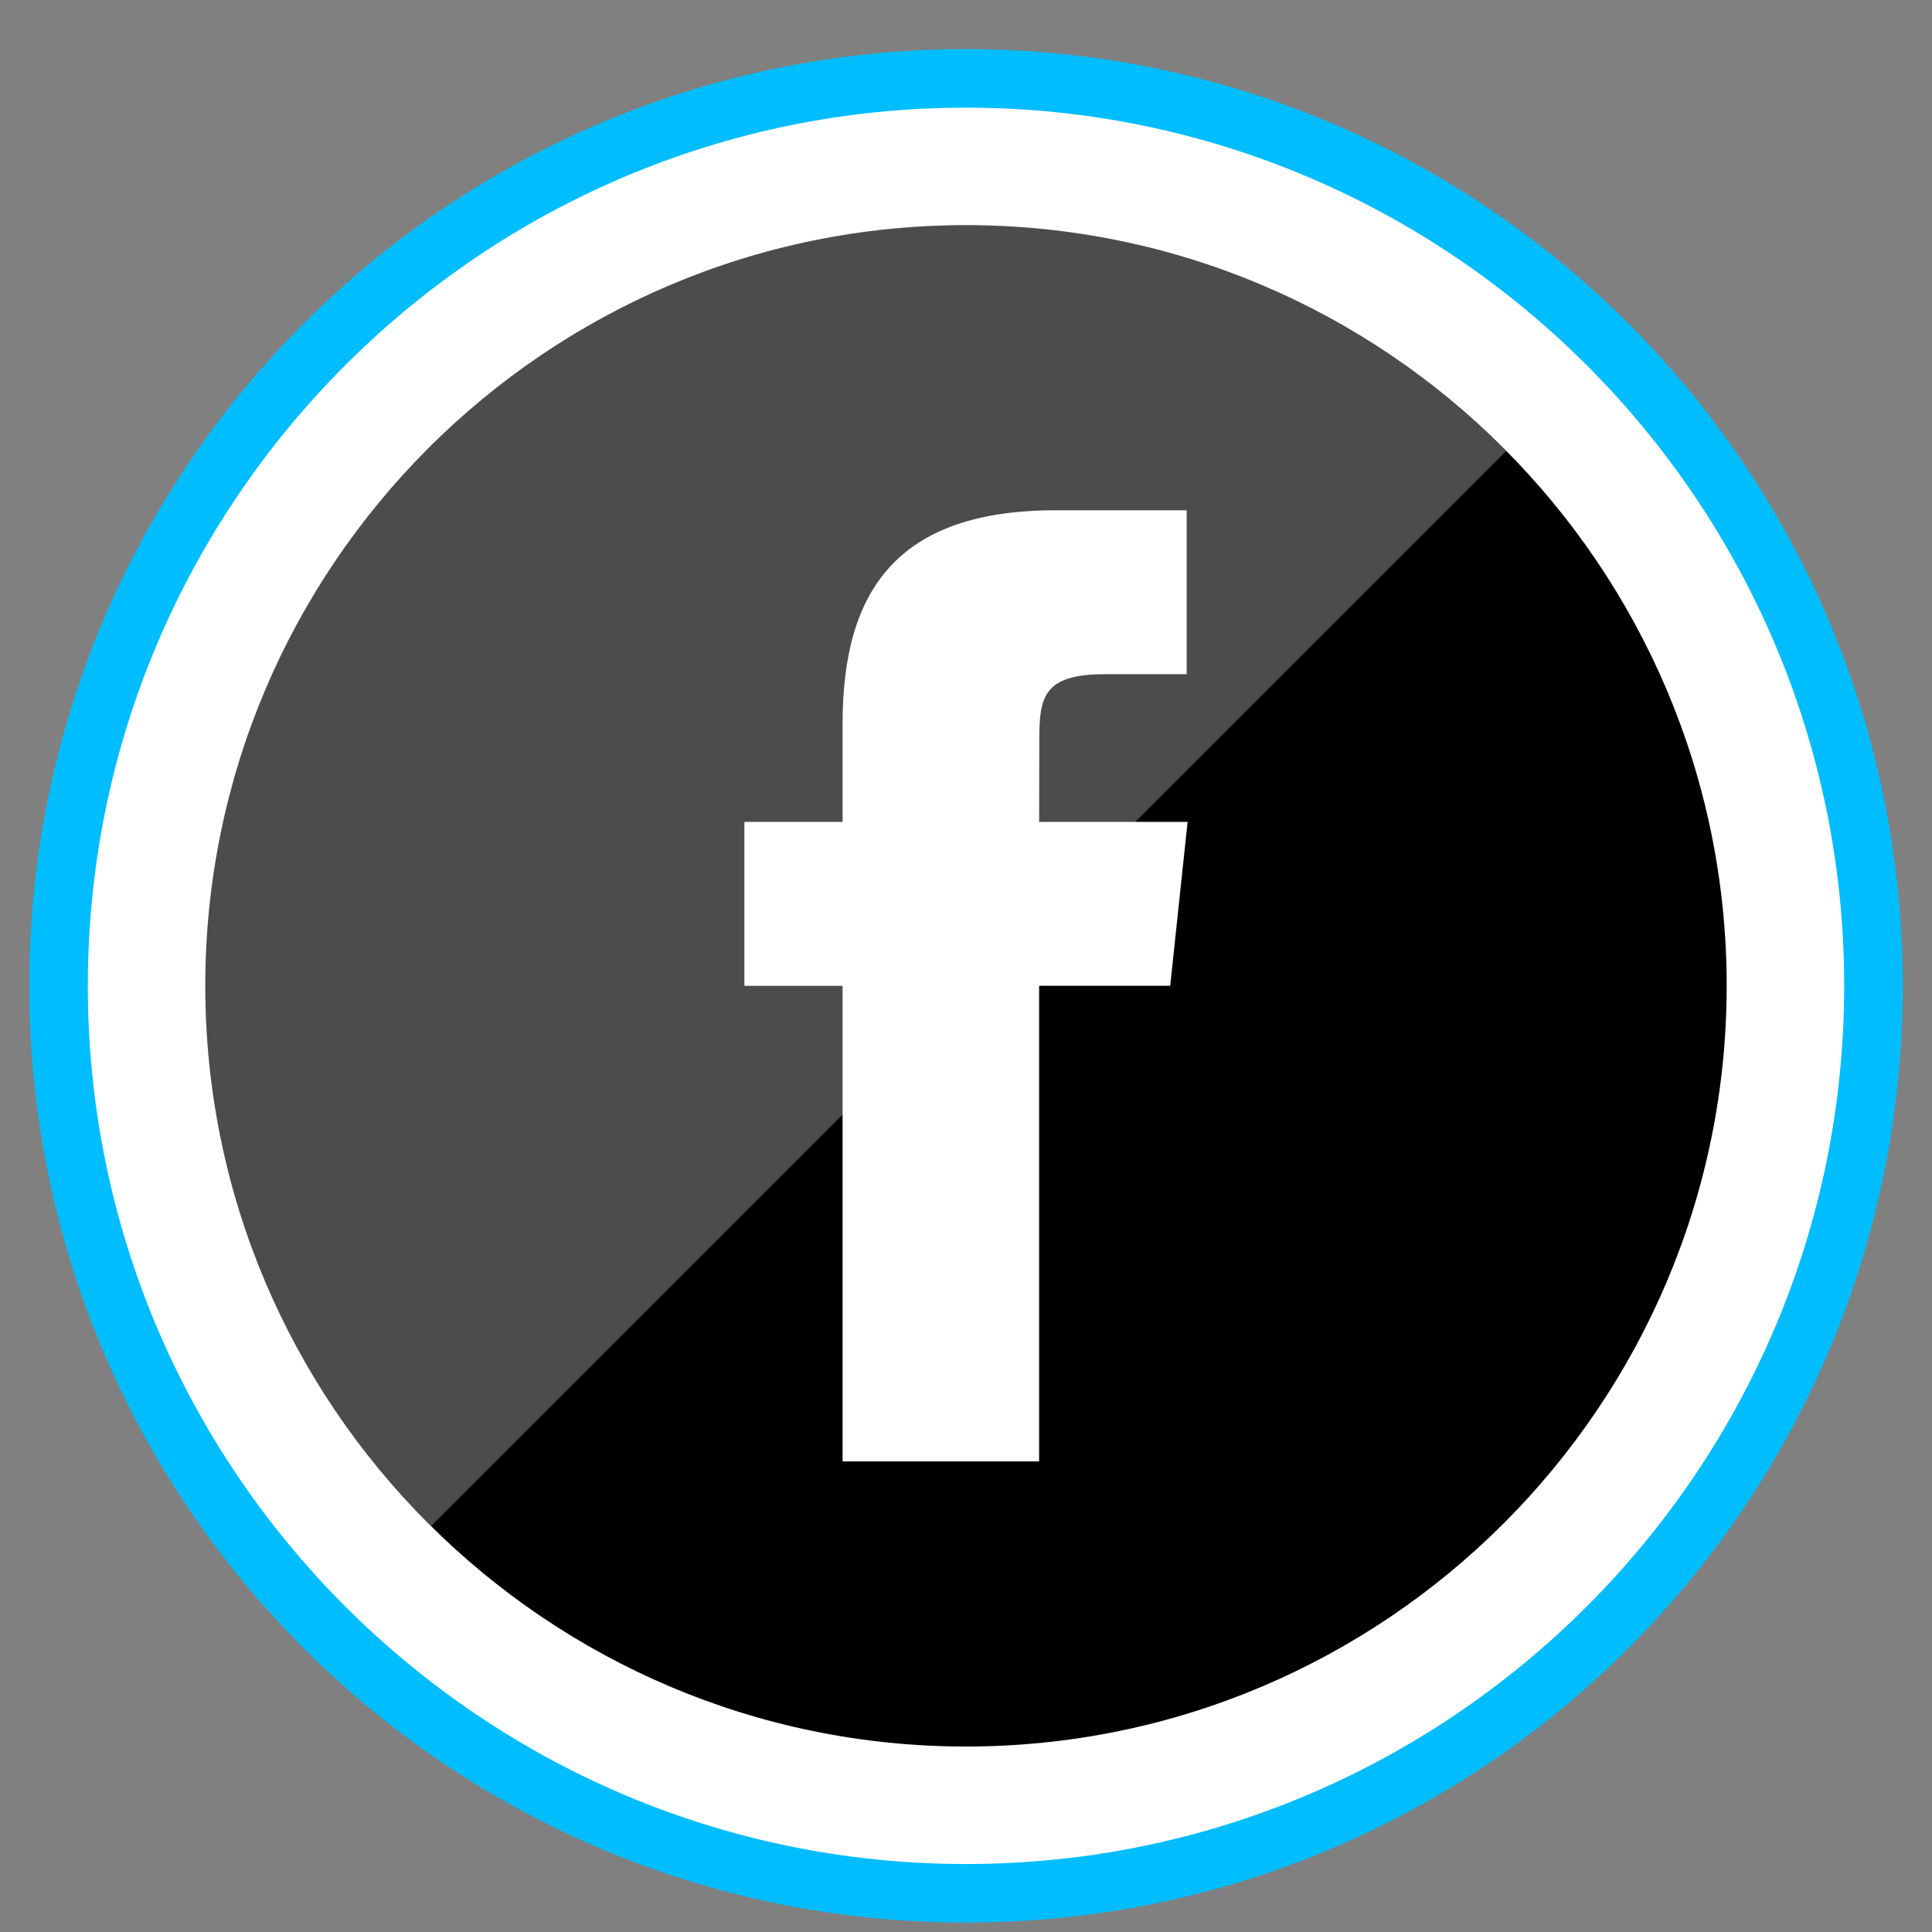 <?xml version="1.0" encoding="UTF-8"?>
<svg width="33px" height="33px" viewBox="0 0 33 33" version="1.1" xmlns="http://www.w3.org/2000/svg" xmlns:xlink="http://www.w3.org/1999/xlink">
    <rect x="0" y="0" width="33" height="33" fill="#808080" stroke="none"/>
    <!-- Generator: Sketch 3.6.1 (26313) - http://www.bohemiancoding.com/sketch -->
    <title>Group</title>
    <desc>Created with Sketch.</desc>
    <defs></defs>
    <g id="Welcome" stroke="none" stroke-width="1" fill="none" fill-rule="evenodd">
        <g id="Web-Desktop-Main" transform="translate(-13, -430)">
            <g id="Header-Image" transform="translate(-5.5, 52.839)">
                <g id="Group" transform="translate(19, 378)">
                    <path d="M16,31.5 C7.453,31.5 0.5,24.547 0.5,16 C0.5,7.453 7.453,0.5 16,0.5 C24.547,0.5 31.5,7.453 31.5,16 C31.5,24.547 24.547,31.5 16,31.5 L16,31.5 Z" id="Shape" fill="#FFFFFF"></path>
                    <path d="M16,1 C24.271,1 31,7.729 31,16 C31,24.271 24.271,31 16,31 C7.729,31 1,24.271 1,16 C1,7.729 7.729,1 16,1 L16,1 Z M16,0 C7.163,0 0,7.163 0,16 C0,24.837 7.163,32 16,32 C24.837,32 32,24.837 32,16 C32,7.163 24.837,0 16,0 L16,0 L16,0 Z" id="Shape" fill="#00BDFF"></path>
                    <path d="M16,3.007 C23.165,3.007 28.993,8.836 28.993,16 C28.993,23.164 23.164,28.993 16,28.993 C8.836,28.993 3.007,23.164 3.007,16 C3.007,8.836 8.835,3.007 16,3.007" id="Shape" fill="#000000"></path>
                    <path d="M16,3.006 C8.836,3.006 3.006,8.836 3.006,16 C3.006,19.605 4.484,22.871 6.864,25.227 L25.227,6.864 C22.871,4.485 19.605,3.006 16,3.006 L16,3.006 Z" id="Shape" fill="#FFFFFF" opacity="0.3"></path>
                    <path d="M13.892,24.123 L17.249,24.123 L17.249,15.999 L19.488,15.999 L19.785,13.2 L17.249,13.2 L17.252,11.798 C17.252,11.068 17.322,10.677 18.369,10.677 L19.769,10.677 L19.769,7.877 L17.529,7.877 C14.839,7.877 13.892,9.235 13.892,11.519 L13.892,13.2 L12.215,13.2 L12.215,16 L13.892,16 L13.892,24.123 L13.892,24.123 Z" id="Shape" fill="#FFFFFF"></path>
                </g>
            </g>
        </g>
    </g>
</svg>